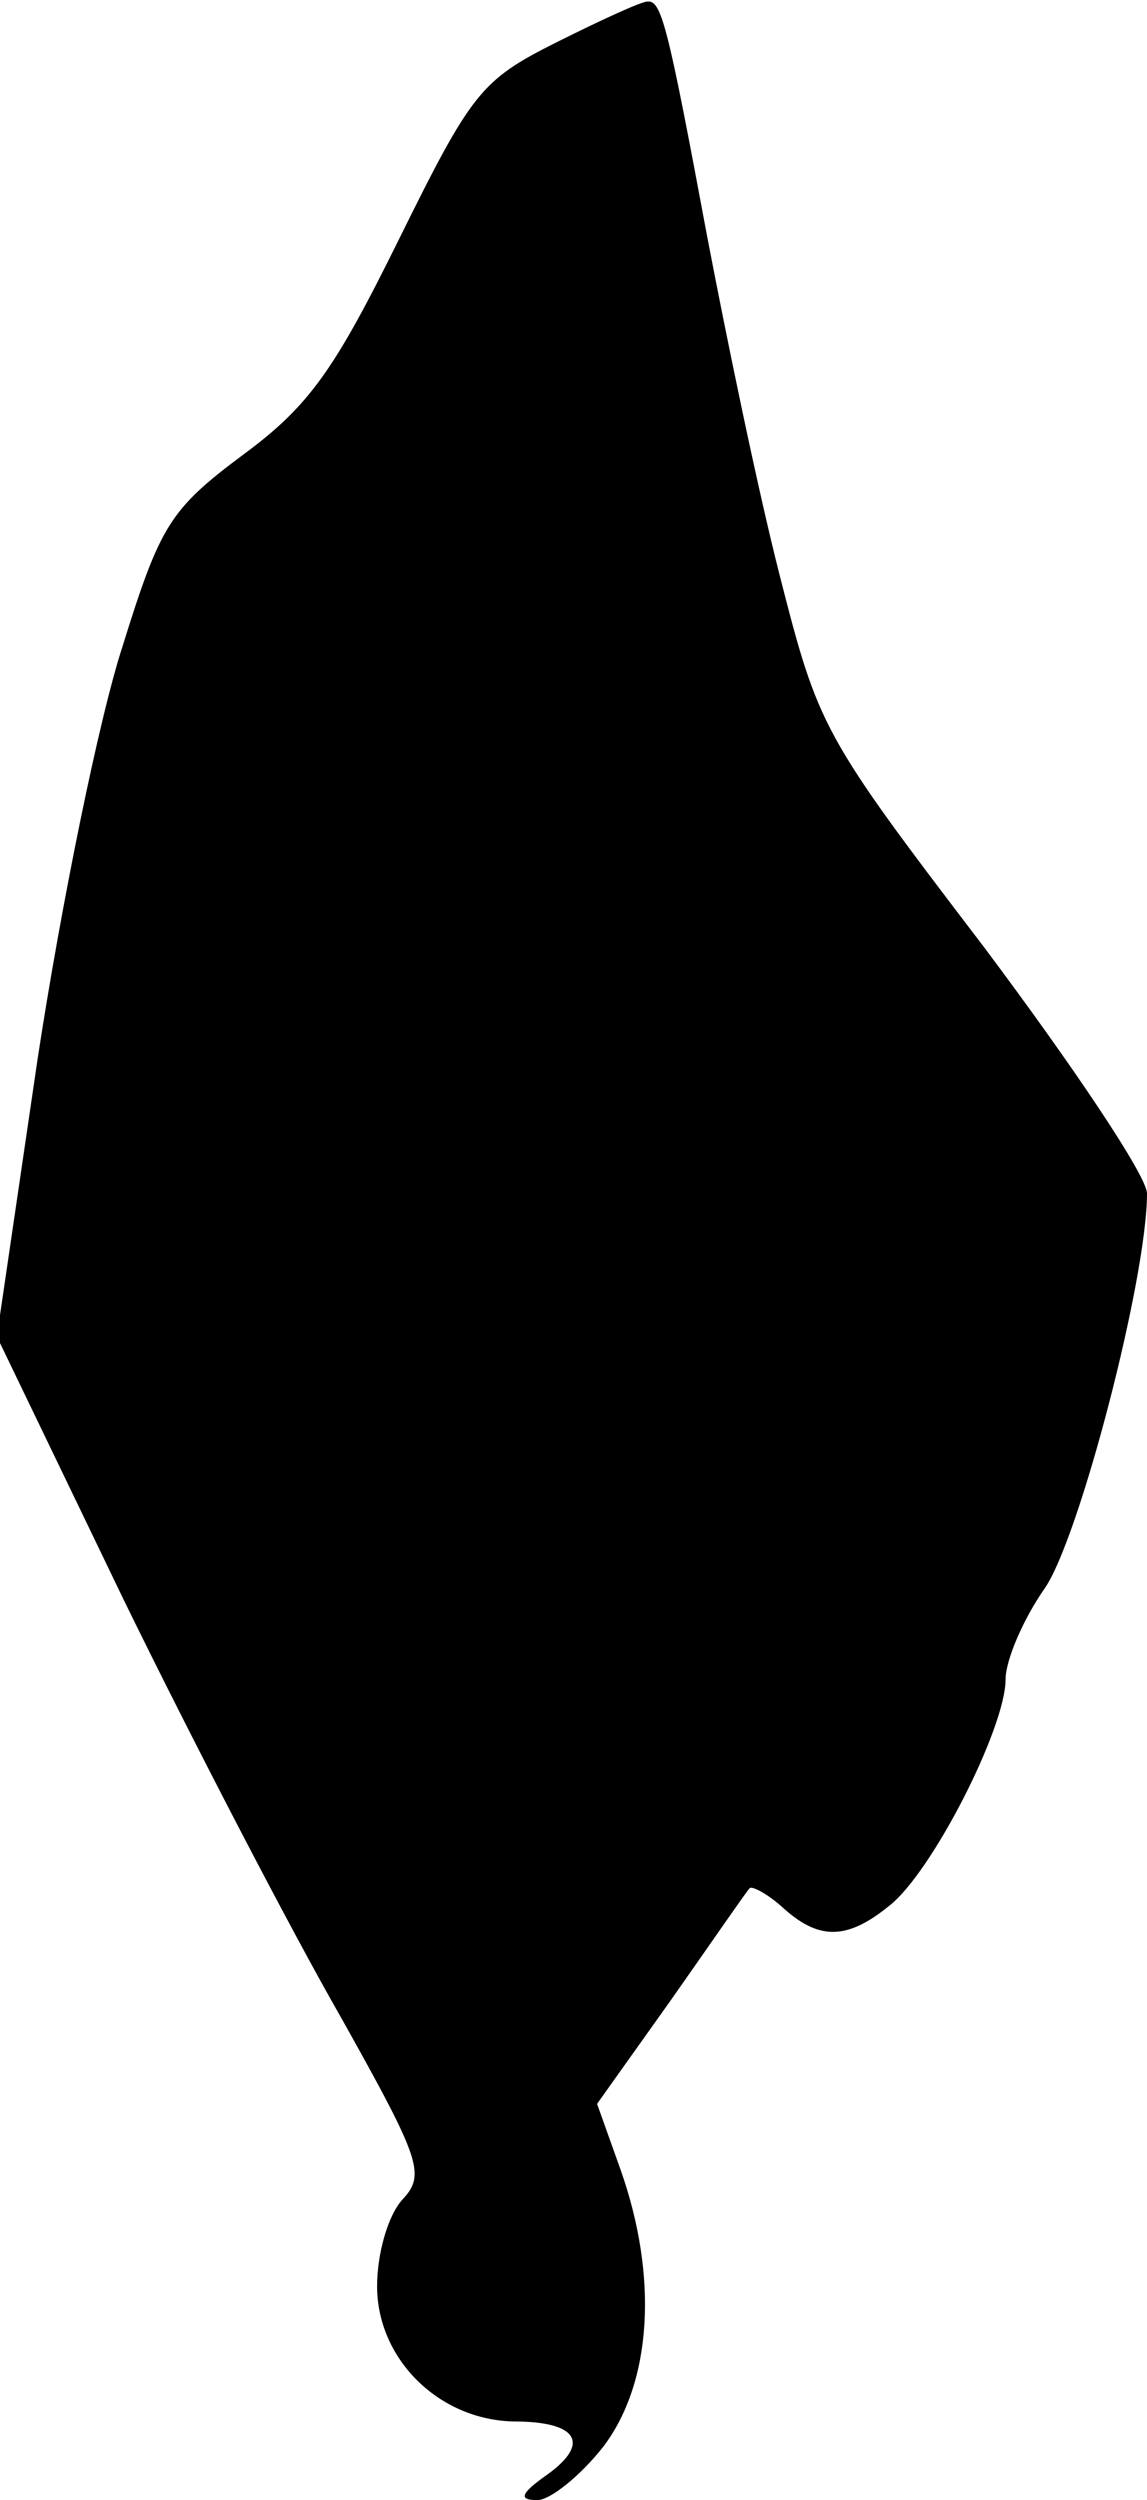 <?xml version="1.0" standalone="no"?>
<!DOCTYPE svg PUBLIC "-//W3C//DTD SVG 20010904//EN"
 "http://www.w3.org/TR/2001/REC-SVG-20010904/DTD/svg10.dtd">
<svg version="1.0" xmlns="http://www.w3.org/2000/svg"
 width="73pt" height="159pt" viewBox="0 0 73 159"
 preserveAspectRatio="xMidYMid meet">
<g transform="translate(0,159) scale(0.1,-0.1)"
fill="#000000" stroke="none">
<path fill="#000000" stroke="none" d="M354 1563 c-48 -24 -54 -32 -100 -125
-41 -83 -57 -106 -99 -137 -47 -35 -53 -45 -77 -122 -15 -46 -39 -164 -54
-262 l-26 -177 81 -168 c45 -92 107 -211 138 -265 51 -91 54 -100 39 -116 -9
-10 -16 -34 -16 -55 0 -46 39 -85 87 -86 41 0 49 -14 21 -34 -17 -12 -18 -16
-6 -16 8 0 27 15 42 34 31 41 35 108 11 176 l-15 42 47 66 c26 37 48 69 50 71
1 2 11 -3 21 -12 23 -21 41 -21 68 1 27 21 74 113 74 144 0 12 11 38 25 58 22
32 65 197 65 251 0 11 -47 81 -104 157 -103 135 -105 139 -130 237 -14 55 -34
152 -46 215 -25 134 -29 150 -38 149 -4 0 -30 -12 -58 -26z"/>
</g>
</svg>
